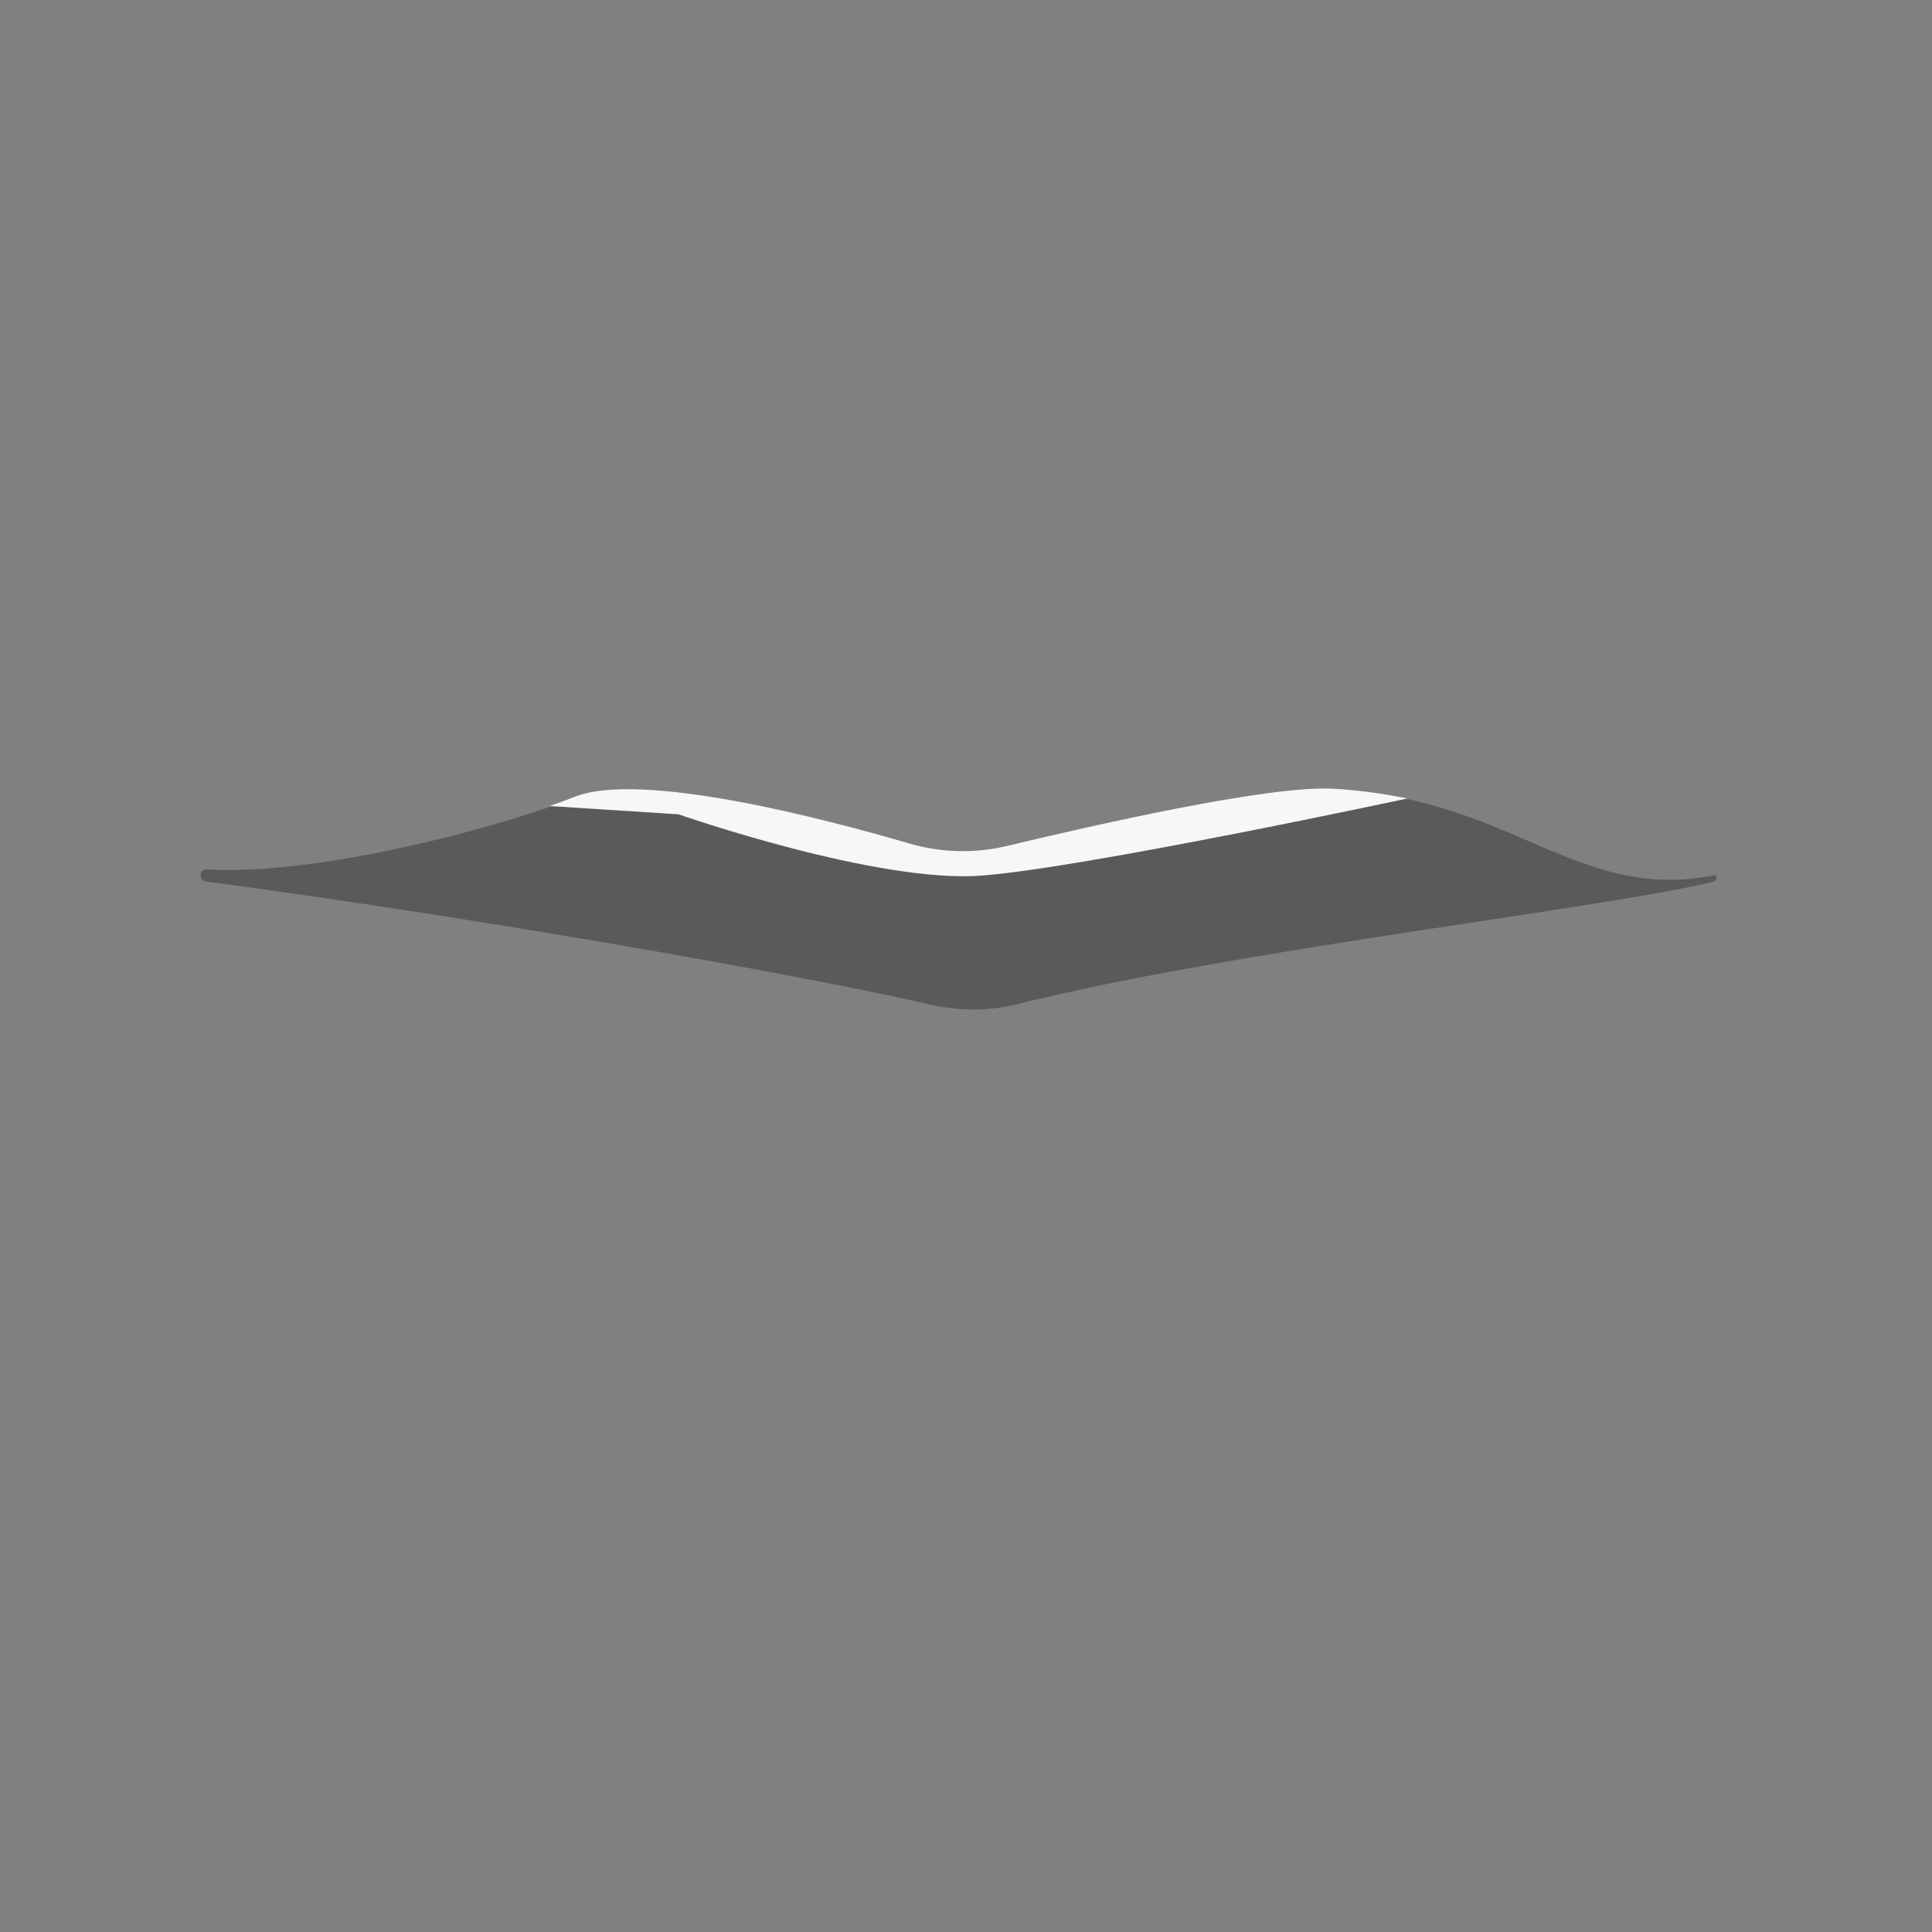 <?xml version="1.0" encoding="utf-8"?>
<!-- Generator: Adobe Illustrator 22.1.0, SVG Export Plug-In . SVG Version: 6.00 Build 0)  -->
<svg version="1.1" id="Layer_1" xmlns="http://www.w3.org/2000/svg" xmlns:xlink="http://www.w3.org/1999/xlink" x="0px" y="0px"
	 viewBox="0 0 256 256" style="enable-background:new 0 0 256 256;" xml:space="preserve">
<rect x="0" y="0" width="256" height="256" fill="#808080" stroke="none"/>
<g id="lips1" style="opacity:0;">
	<path style="fill:#F72B3F;" d="M7.8,111.3c0,0,9.9,2.7,18.7-3.3C47.6,93.6,75.3,63.5,105,74.5c29.3,10.9,15.6,10,49.6-3.5
		c22.9-9,55.8,24.7,77.3,39.2c8,5.4,16.2-0.2,16.2-0.2s-39.6,44.6-57.1,52.6c-42.1,19.1-85.9,16.8-119.7-0.7
		C37.6,144.7,7.8,111.3,7.8,111.3z"/>
</g>
<g>
	<path style="opacity:0.3;enable-background:new    ;" d="M227.1,116.8c-13.9,3.5-62.6,8.9-92.1,16.2c-3.9,1-7.9,1-11.8,0.1
		c-13.6-3.2-55.6-10.9-95.9-16.3c-0.9-0.1-1-1.6,0-1.6c13.8,0.8,35-4.6,45.6-8.3l0,0c1.2-0.4,2.3-0.8,3.3-1.2
		c8.7-3.5,32.9,2.8,44.5,6.2c4.2,1.2,8.6,1.3,12.8,0.3c11.3-2.7,34.4-8,43.1-7.6c3.7,0.2,7,0.6,10,1.3c16.7,3.7,25.1,13.1,40.5,10.1
		C227.5,115.9,227.6,116.7,227.1,116.8z"/>
	<path id="lips2" style="fill:#F7F7F7;" d="M186.5,105.8c0,0-42.4,9.1-56.2,10.2c-13.8,1.2-40.4-8.1-40.4-8.1l-17.1-1.1
		c1.2-0.4,2.3-0.8,3.3-1.2c8.7-3.5,32.9,2.8,44.5,6.2c4.2,1.2,8.6,1.3,12.8,0.3c11.3-2.7,34.4-8,43.1-7.6
		C180.2,104.7,183.5,105.2,186.5,105.8z"/>
</g>
</svg>
